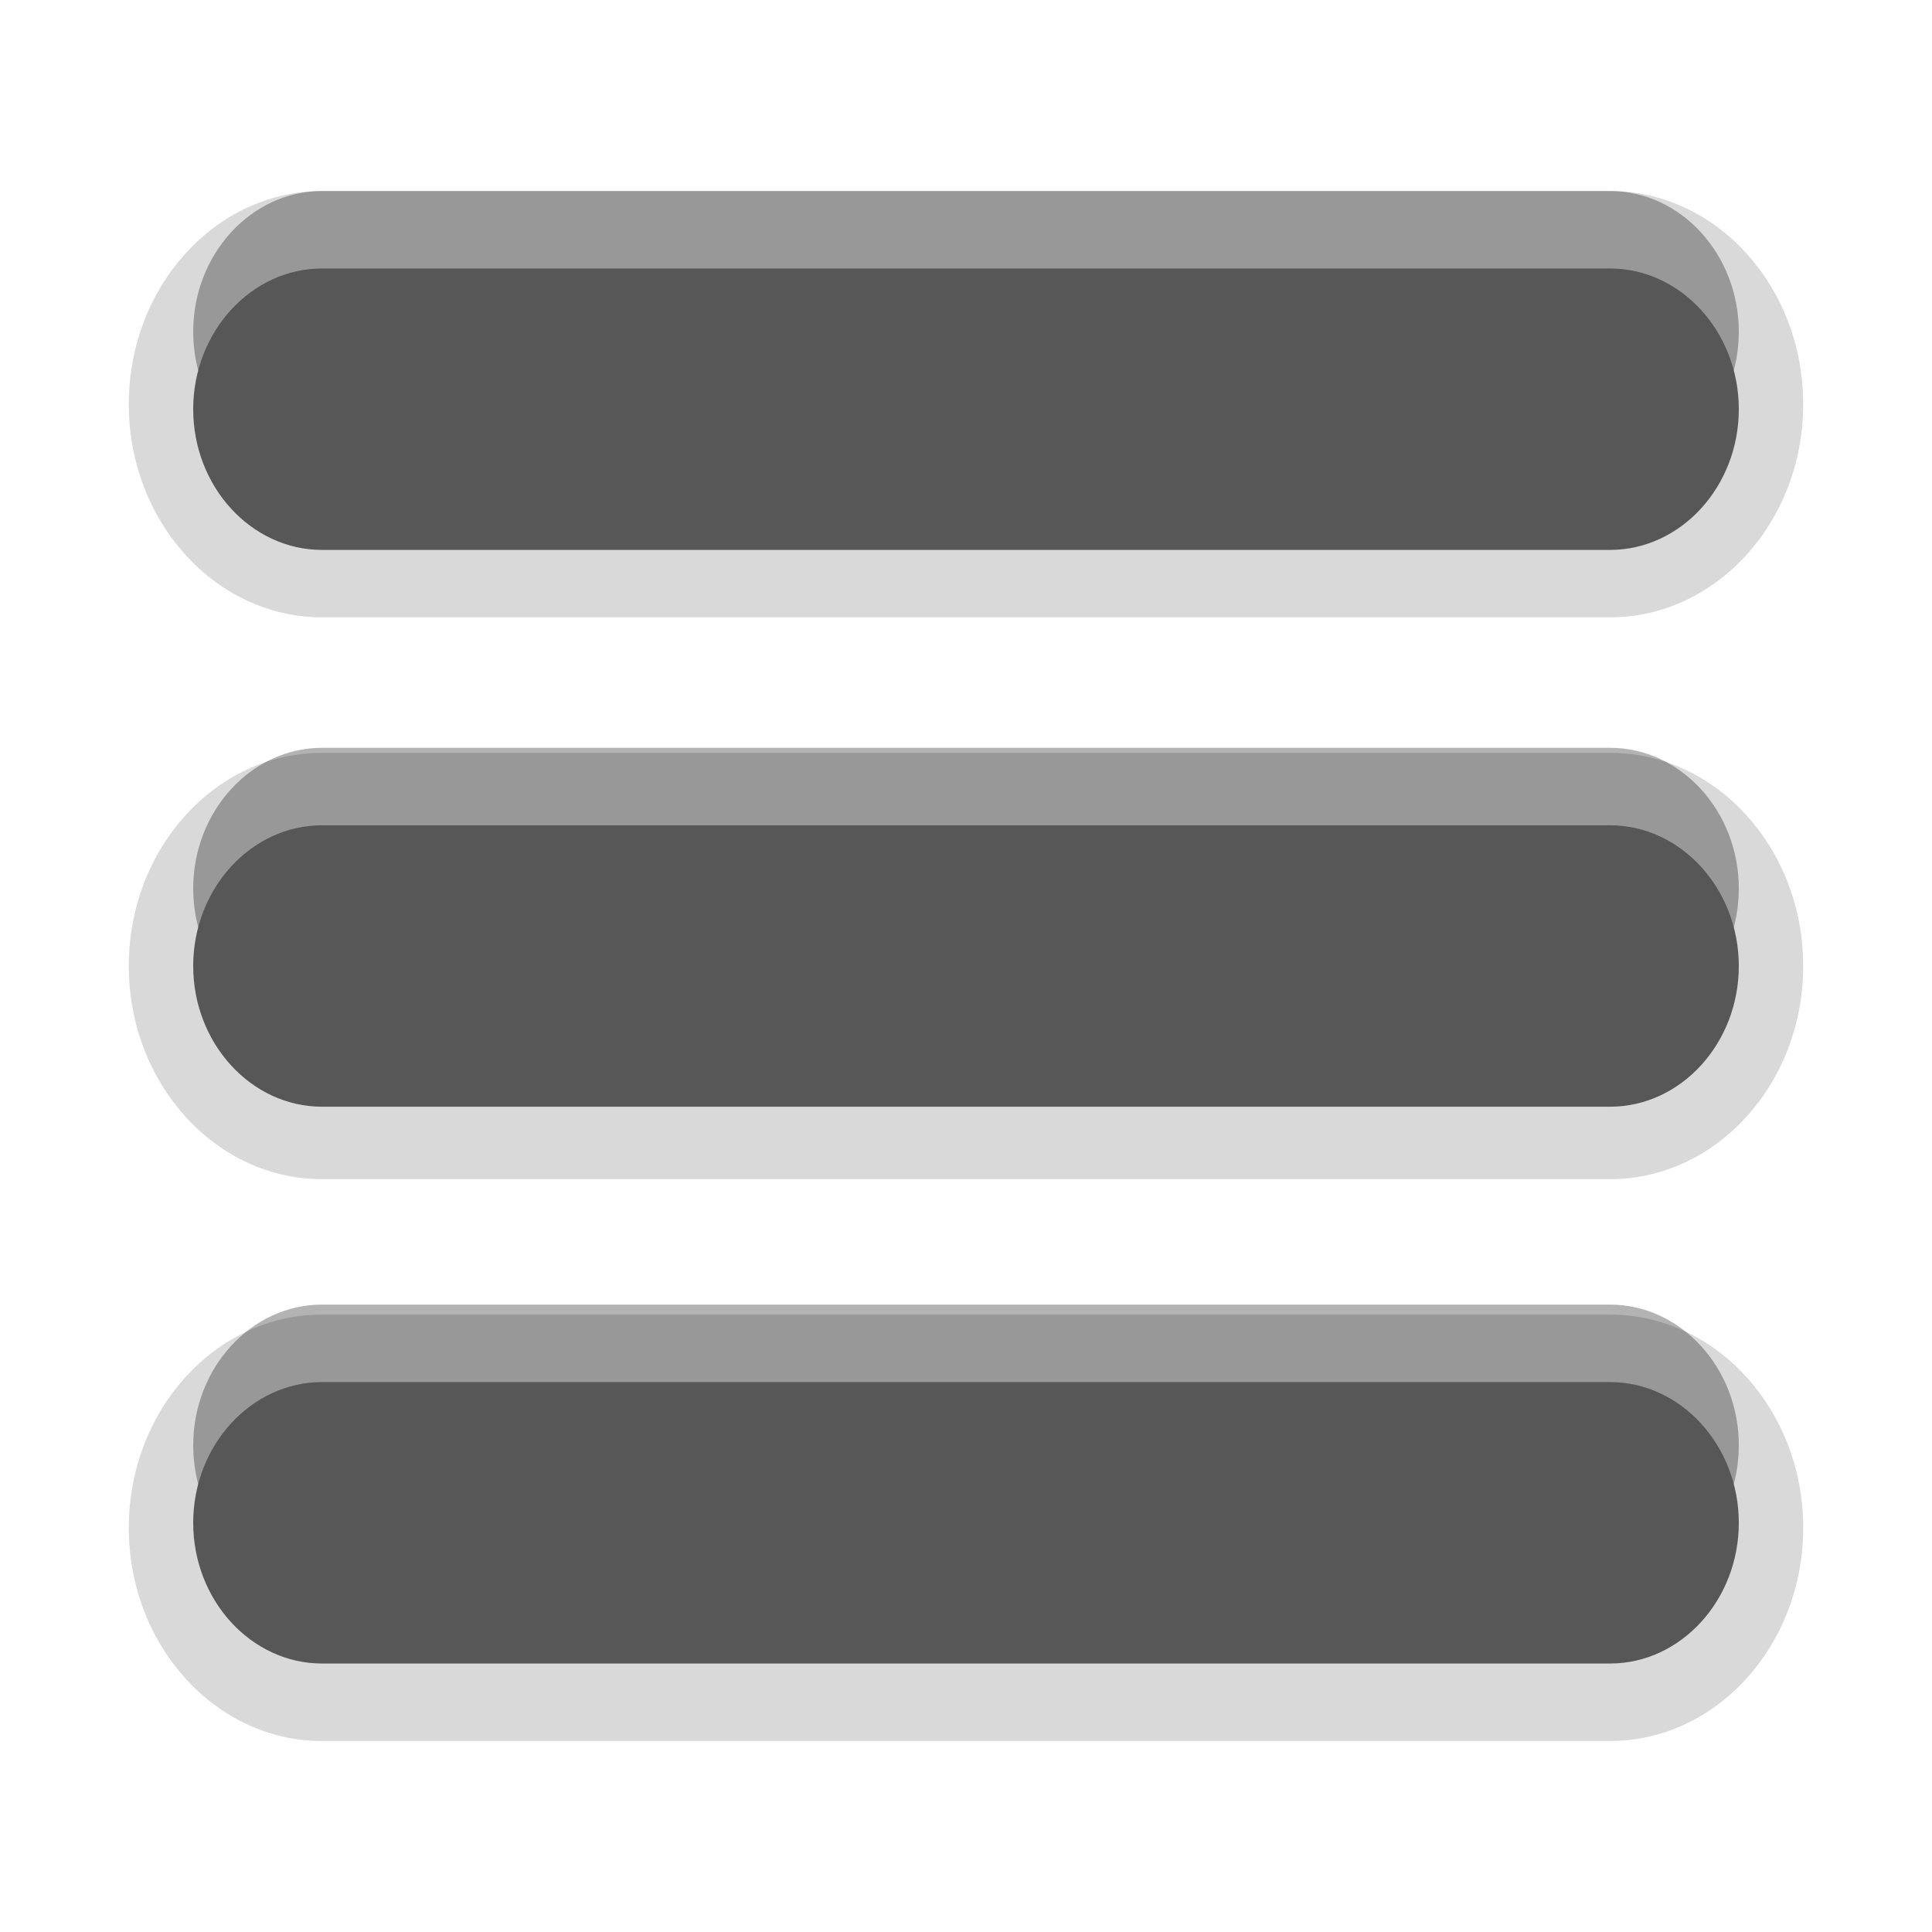 <?xml version="1.0" encoding="UTF-8"?>
<svg xmlns="http://www.w3.org/2000/svg" xmlns:xlink="http://www.w3.org/1999/xlink" baseProfile="tiny" contentScriptType="text/ecmascript" contentStyleType="text/css" height="30px" preserveAspectRatio="xMidYMid meet" version="1.1" viewBox="0 0 30 30" width="30px" x="0px" y="0px" zoomAndPan="magnify">
<path d="M 5.0 27.034 C 3.346 27.034 2.0 25.549 2.0 23.724 C 2.0 21.899 3.346 20.413 5.0 20.413 L 25.0 20.413 C 26.654 20.413 28.0 21.899 28.0 23.724 C 28.0 25.549 26.654 27.034 25.0 27.034 z M 5.0 18.31 C 3.346 18.31 2.0 16.825 2.0 15.0 C 2.0 13.175 3.346 11.69 5.0 11.69 L 25.0 11.69 C 26.654 11.69 28.0 13.175 28.0 15.0 C 28.0 16.825 26.654 18.31 25.0 18.31 z M 5.0 9.586 C 3.346 9.586 2.0 8.101 2.0 6.276 C 2.0 4.451 3.346 2.966 5.0 2.966 L 25.0 2.966 C 26.654 2.966 28.0 4.451 28.0 6.276 C 28.0 8.101 26.654 9.586 25.0 9.586 z " fill-opacity="0.15" stroke-opacity="0.15"/>
<path d="M 5.0 7.336 L 25.0 7.336 C 26.1 7.336 27.0 6.353 27.0 5.151 C 27.0 3.95 26.1 2.966 25.0 2.966 L 5.0 2.966 C 3.9 2.966 3.0 3.95 3.0 5.151 C 3.0 6.353 3.9 7.336 5.0 7.336 z M 25.0 11.612 L 5.0 11.612 C 3.9 11.612 3.0 12.597 3.0 13.797 C 3.0 14.997 3.9 15.982 5.0 15.982 L 25.0 15.982 C 26.1 15.982 27.0 14.999 27.0 13.797 C 27.0 12.595 26.099 11.612 25.0 11.612 z M 25.0 20.258 L 5.0 20.258 C 3.9 20.258 3.0 21.241 3.0 22.443 C 3.0 23.644 3.9 24.627 5.0 24.627 L 25.0 24.627 C 26.1 24.627 27.0 23.644 27.0 22.443 C 27.0 21.241 26.099 20.258 25.0 20.258 z " fill-opacity="0.3" stroke-opacity="0.3"/>
<path d="M 5.0 8.539 L 25.0 8.539 C 26.1 8.539 27.0 7.556 27.0 6.354 C 27.0 5.153 26.1 4.169 25.0 4.169 L 5.0 4.169 C 3.9 4.169 3.0 5.153 3.0 6.354 C 3.0 7.556 3.9 8.539 5.0 8.539 z M 25.0 12.815 L 5.0 12.815 C 3.9 12.815 3.0 13.798 3.0 15.0 C 3.0 16.2 3.9 17.185 5.0 17.185 L 25.0 17.185 C 26.1 17.185 27.0 16.202 27.0 15 C 27.0 13.8 26.099 12.815 25.0 12.815 z M 25.0 21.461 L 5.0 21.461 C 3.9 21.461 3.0 22.444 3.0 23.646 C 3.0 24.847 3.9 25.831 5.0 25.831 L 25.0 25.831 C 26.1 25.831 27.0 24.847 27.0 23.646 C 27.0 22.444 26.099 21.461 25.0 21.461 z " fill="#575757"/>
<rect fill="none" height="30" width="30"/>
</svg>
